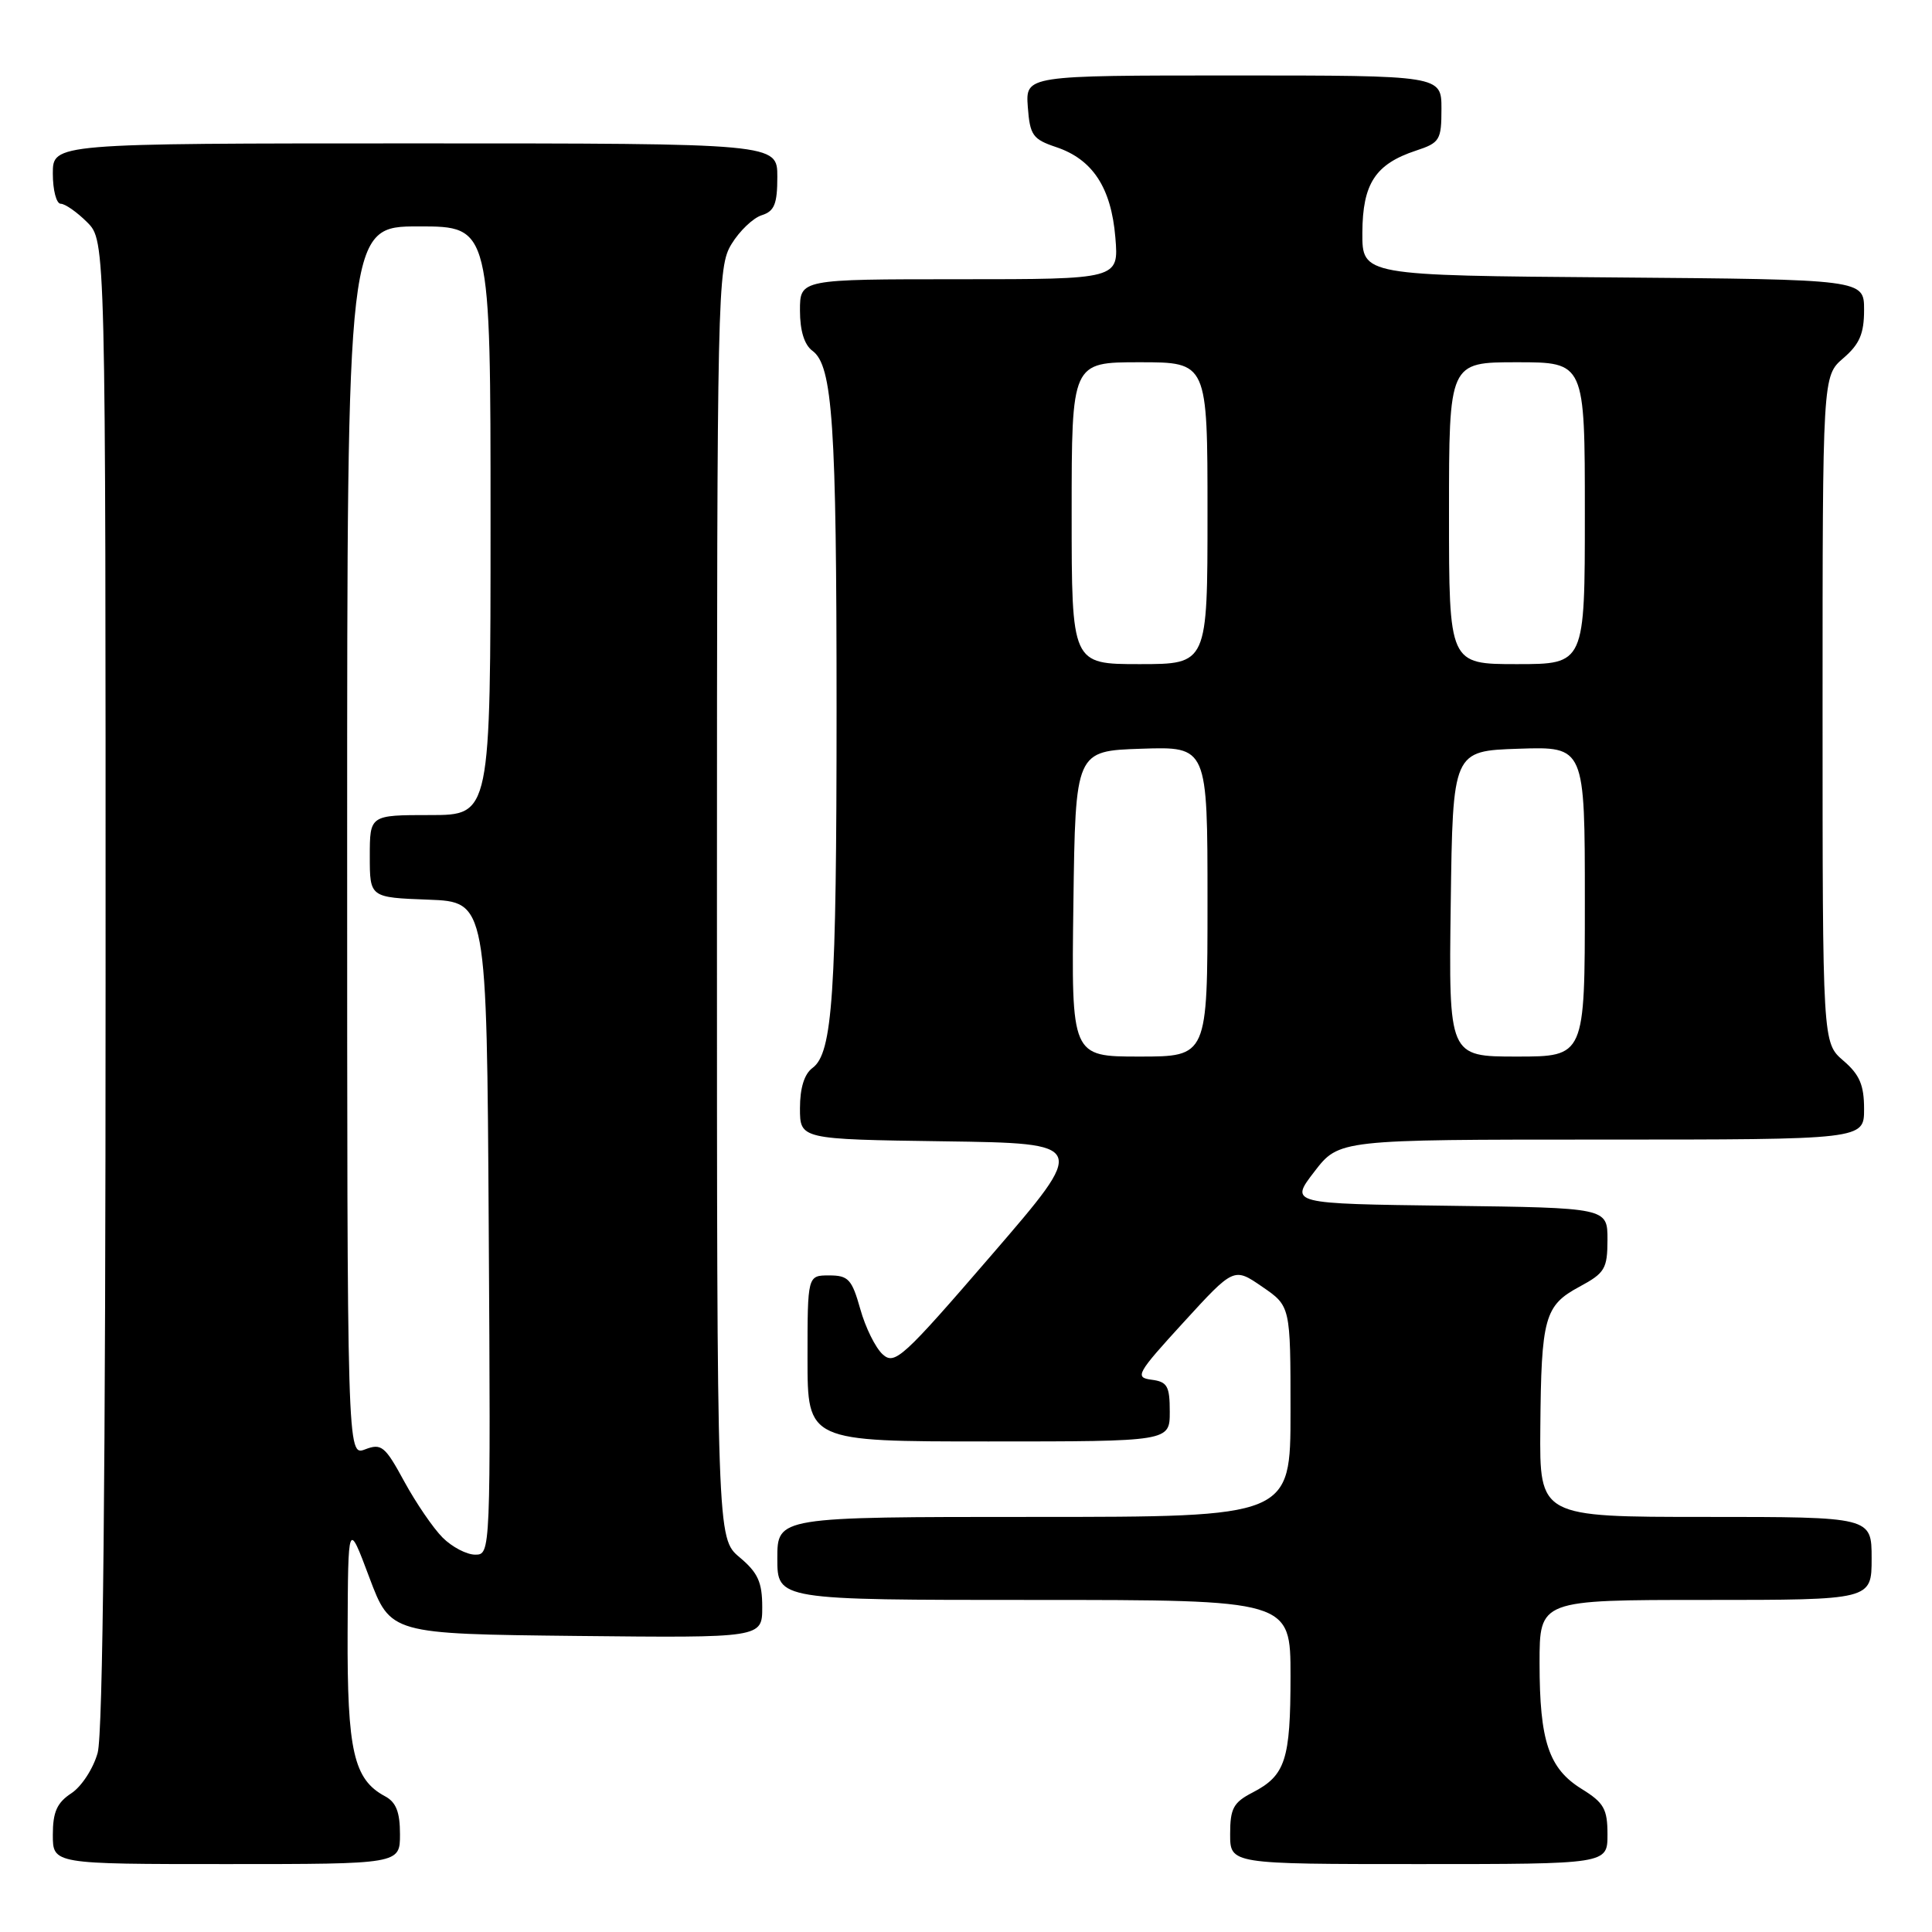 <?xml version="1.0" encoding="UTF-8" standalone="no"?>
<!DOCTYPE svg PUBLIC "-//W3C//DTD SVG 1.1//EN" "http://www.w3.org/Graphics/SVG/1.1/DTD/svg11.dtd" >
<svg xmlns="http://www.w3.org/2000/svg" xmlns:xlink="http://www.w3.org/1999/xlink" version="1.1" viewBox="0 0 256 256">
 <g >
 <path fill="currentColor"
d=" M 53.00 243.04 C 53.00 240.10 52.48 238.79 51.01 238.01 C 46.86 235.78 46.00 232.01 46.06 216.30 C 46.12 201.50 46.12 201.50 48.93 209.00 C 51.75 216.50 51.75 216.50 76.37 216.77 C 101.00 217.03 101.00 217.03 101.00 212.95 C 101.00 209.64 100.43 208.39 98.00 206.35 C 95.00 203.82 95.00 203.82 95.00 119.66 C 95.01 38.32 95.07 35.39 96.93 32.34 C 97.99 30.60 99.79 28.88 100.93 28.52 C 102.61 27.99 103.00 27.04 103.00 23.43 C 103.00 19.00 103.00 19.00 55.00 19.00 C 7.00 19.00 7.00 19.00 7.00 23.00 C 7.00 25.20 7.47 27.00 8.05 27.00 C 8.62 27.00 10.20 28.10 11.55 29.45 C 14.00 31.91 14.00 31.91 13.99 130.20 C 13.99 195.41 13.64 229.77 12.94 232.26 C 12.37 234.33 10.80 236.74 9.45 237.62 C 7.55 238.87 7.00 240.10 7.00 243.12 C 7.00 247.00 7.00 247.00 30.00 247.00 C 53.00 247.00 53.00 247.00 53.00 243.04 Z  M 213.00 243.08 C 213.00 239.70 212.53 238.87 209.59 237.05 C 205.22 234.35 204.00 230.72 204.00 220.35 C 204.00 212.00 204.00 212.00 226.00 212.00 C 248.00 212.00 248.00 212.00 248.00 206.50 C 248.00 201.00 248.00 201.00 226.00 201.00 C 204.00 201.00 204.00 201.00 204.10 189.25 C 204.22 174.56 204.66 172.99 209.28 170.50 C 212.66 168.68 212.99 168.12 213.00 164.27 C 213.00 160.04 213.00 160.04 191.95 159.77 C 170.89 159.50 170.89 159.50 174.16 155.25 C 177.43 151.00 177.43 151.00 212.21 151.00 C 247.00 151.00 247.00 151.00 247.00 146.95 C 247.00 143.78 246.41 142.39 244.25 140.54 C 241.50 138.17 241.50 138.17 241.50 94.00 C 241.50 49.83 241.50 49.83 244.25 47.46 C 246.40 45.61 247.00 44.22 247.00 41.06 C 247.00 37.03 247.00 37.03 213.75 36.76 C 180.50 36.50 180.50 36.50 180.52 30.83 C 180.55 24.33 182.24 21.74 187.62 19.96 C 190.78 18.92 191.00 18.56 191.00 14.42 C 191.00 10.00 191.00 10.00 163.44 10.00 C 135.89 10.00 135.89 10.00 136.19 14.17 C 136.47 17.92 136.84 18.45 139.94 19.49 C 144.78 21.11 147.24 24.86 147.79 31.46 C 148.25 37.00 148.25 37.00 127.12 37.00 C 106.00 37.00 106.00 37.00 106.00 41.14 C 106.00 43.84 106.58 45.70 107.66 46.49 C 110.33 48.45 110.85 56.23 110.85 94.00 C 110.85 131.77 110.33 139.55 107.66 141.51 C 106.58 142.30 106.00 144.16 106.00 146.84 C 106.00 150.96 106.00 150.96 125.07 151.23 C 144.15 151.50 144.15 151.50 131.42 166.26 C 119.61 179.95 118.56 180.91 116.96 179.46 C 116.01 178.60 114.67 175.90 113.99 173.45 C 112.88 169.51 112.41 169.00 109.87 169.00 C 107.00 169.00 107.00 169.00 107.00 180.00 C 107.00 191.00 107.00 191.00 131.00 191.00 C 155.00 191.00 155.00 191.00 155.00 187.07 C 155.00 183.66 154.68 183.09 152.58 182.82 C 150.33 182.52 150.61 182.01 156.83 175.21 C 163.50 167.92 163.50 167.92 167.25 170.50 C 171.00 173.07 171.00 173.07 171.00 187.04 C 171.00 201.00 171.00 201.00 137.00 201.00 C 103.00 201.00 103.00 201.00 103.00 206.50 C 103.00 212.00 103.00 212.00 137.00 212.00 C 171.00 212.00 171.00 212.00 171.00 222.07 C 171.00 233.20 170.33 235.26 165.97 237.52 C 163.43 238.83 163.00 239.63 163.00 243.03 C 163.00 247.00 163.00 247.00 188.00 247.00 C 213.00 247.00 213.00 247.00 213.00 243.08 Z  M 58.65 203.74 C 57.40 202.49 55.12 199.15 53.57 196.31 C 51.02 191.61 50.54 191.22 48.38 192.05 C 46.00 192.95 46.00 192.95 46.00 111.48 C 46.00 30.00 46.00 30.00 55.50 30.00 C 65.00 30.00 65.00 30.00 65.00 69.00 C 65.00 108.00 65.00 108.00 57.00 108.00 C 49.00 108.00 49.00 108.00 49.00 113.46 C 49.00 118.92 49.00 118.92 56.75 119.21 C 64.50 119.50 64.50 119.50 64.76 162.75 C 65.02 205.81 65.01 206.00 62.97 206.00 C 61.83 206.00 59.89 204.98 58.65 203.74 Z  M 142.23 119.75 C 142.50 99.50 142.50 99.50 151.25 99.21 C 160.00 98.92 160.00 98.92 160.00 119.46 C 160.00 140.00 160.00 140.00 150.98 140.00 C 141.96 140.00 141.96 140.00 142.23 119.75 Z  M 192.23 119.75 C 192.50 99.50 192.50 99.50 201.25 99.21 C 210.00 98.92 210.00 98.92 210.00 119.46 C 210.00 140.00 210.00 140.00 200.98 140.00 C 191.96 140.00 191.96 140.00 192.23 119.75 Z  M 142.00 68.00 C 142.00 48.00 142.00 48.00 151.00 48.00 C 160.00 48.00 160.00 48.00 160.00 68.00 C 160.00 88.00 160.00 88.00 151.00 88.00 C 142.00 88.00 142.00 88.00 142.00 68.00 Z  M 192.00 68.00 C 192.00 48.00 192.00 48.00 201.00 48.00 C 210.00 48.00 210.00 48.00 210.00 68.00 C 210.00 88.00 210.00 88.00 201.00 88.00 C 192.00 88.00 192.00 88.00 192.00 68.00 Z "/>
</g>
</svg>